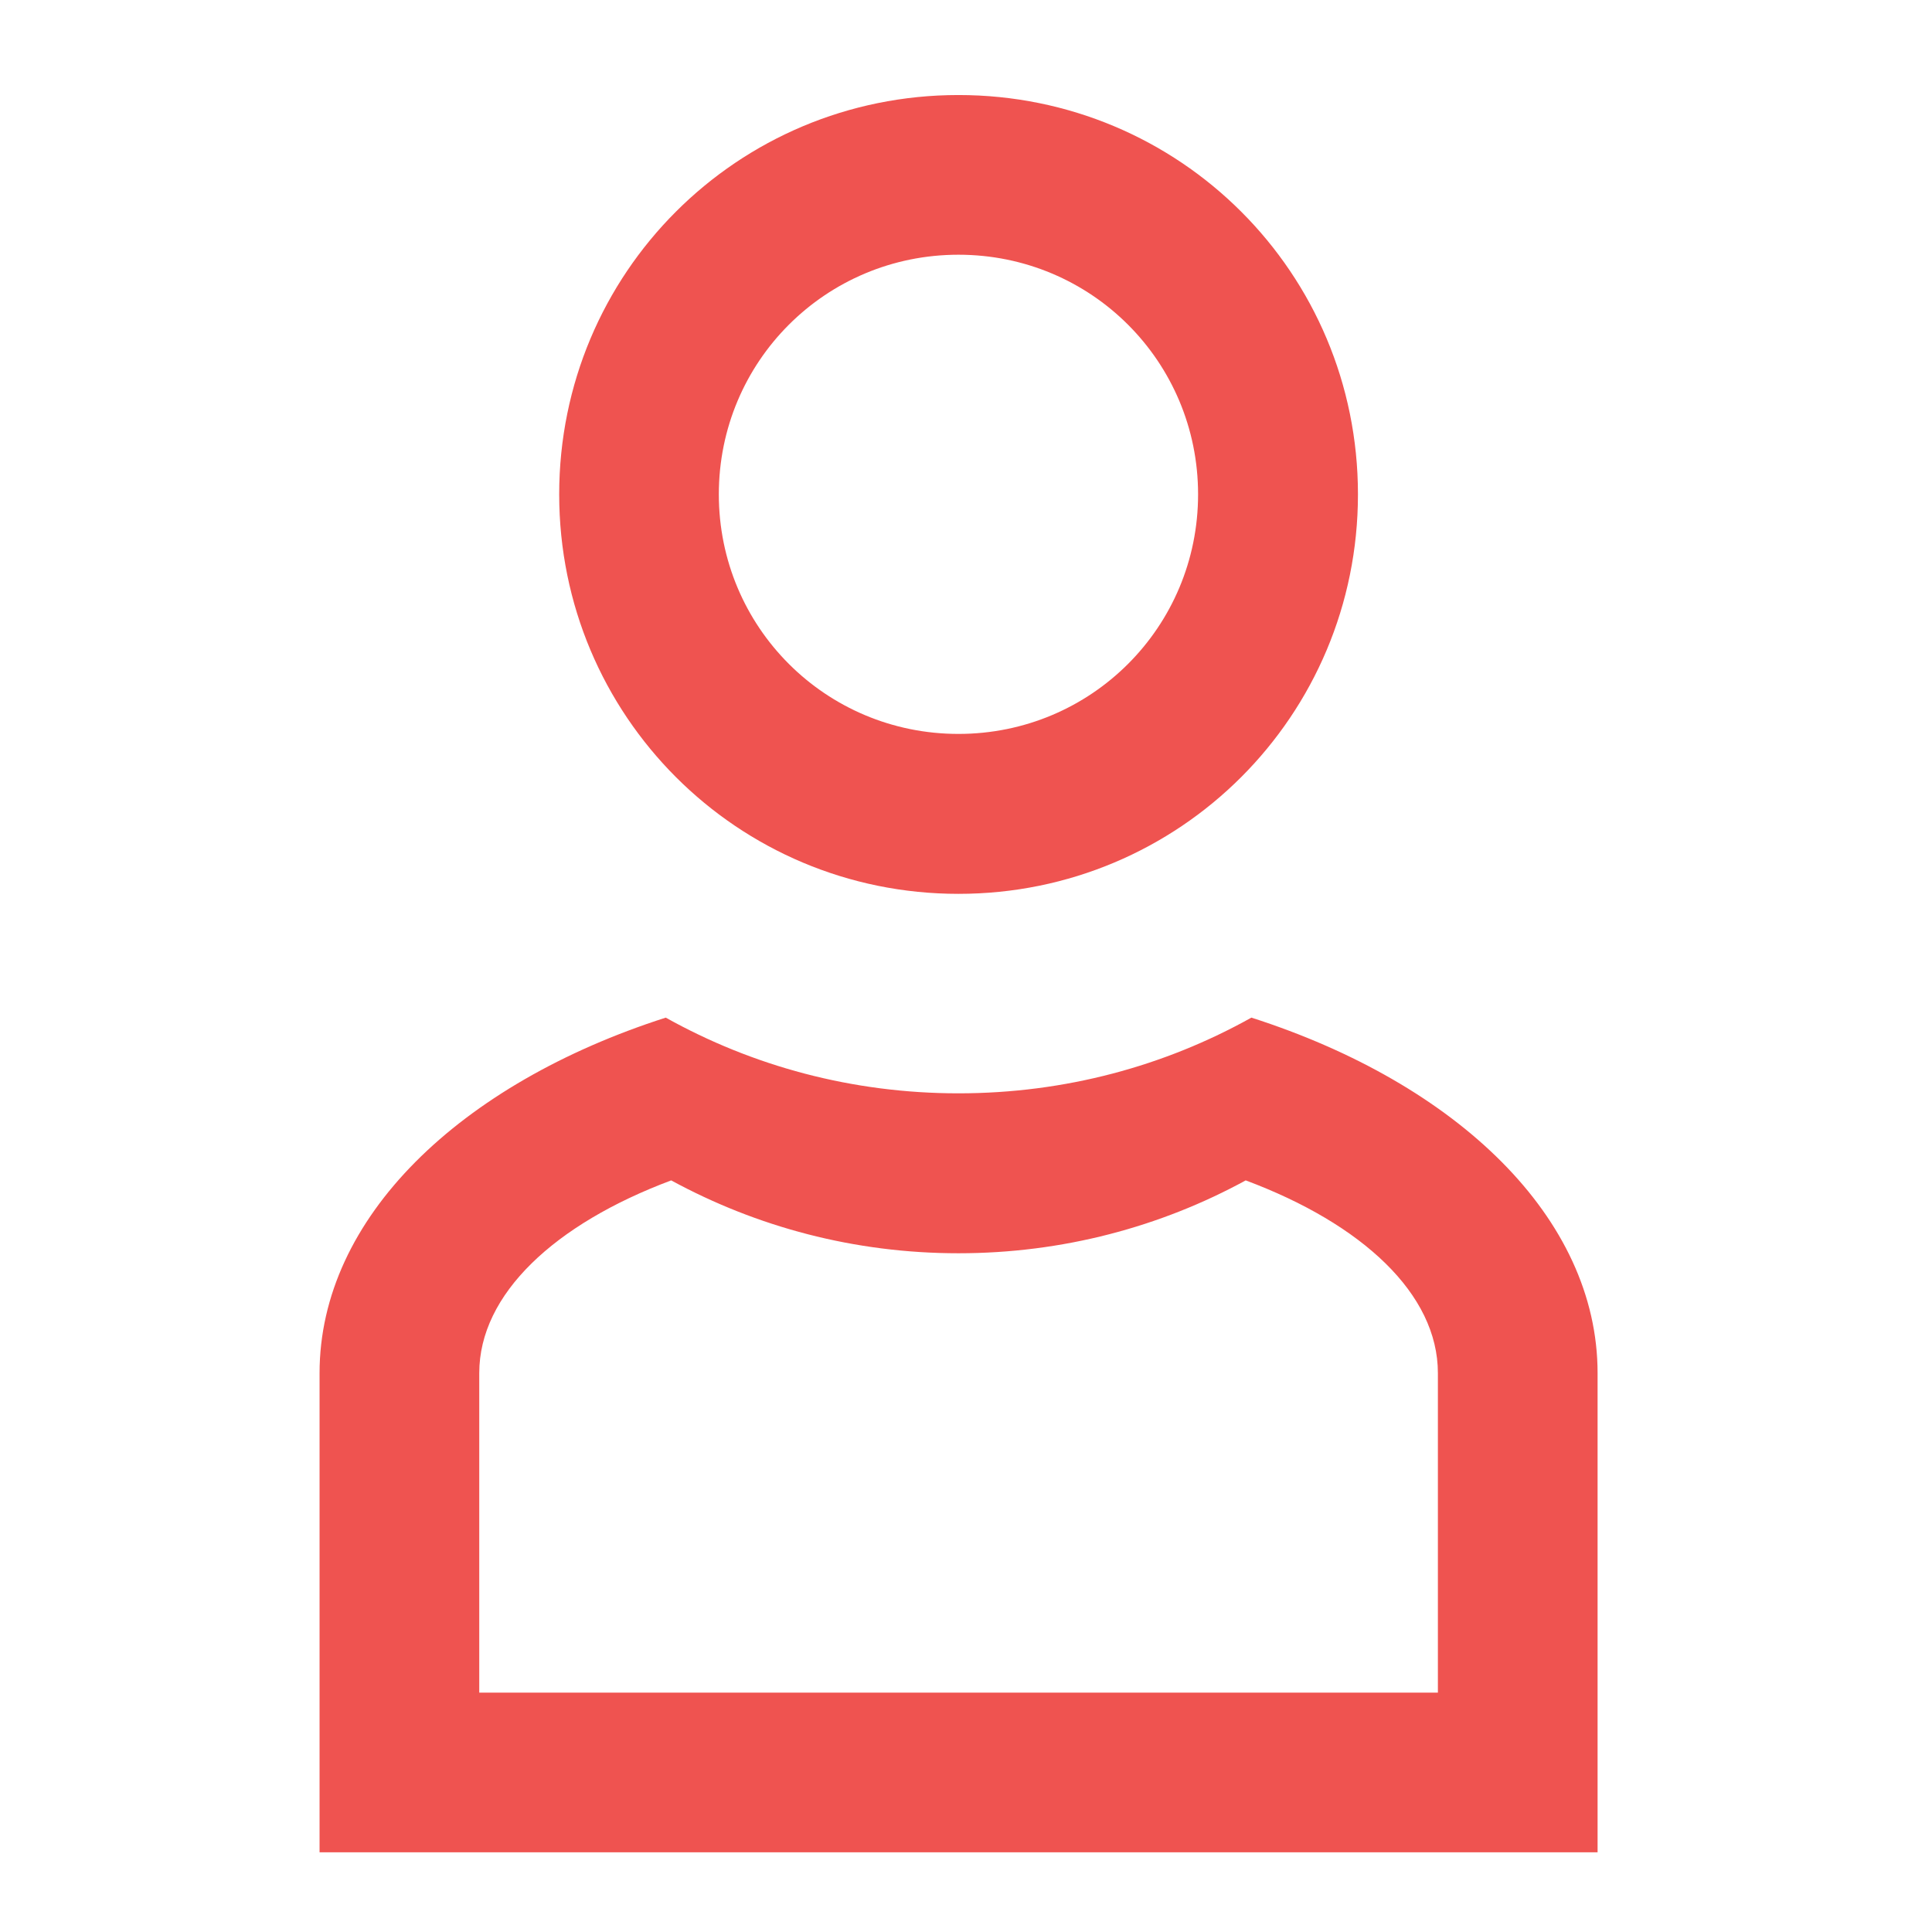 <?xml version="1.0" encoding="UTF-8"?>
<svg xmlns="http://www.w3.org/2000/svg" xmlns:xlink="http://www.w3.org/1999/xlink" width="32pt" height="32pt" viewBox="0 0 32 32" version="1.1">
<g id="surface1">
<path style=" stroke:none;fill-rule:nonzero;fill:rgb(93.725%,32.549%,31.373%);fill-opacity:0.996;" d="M 15.875 1.574 C 12.211 1.574 9.262 4.523 9.262 8.188 C 9.262 11.852 12.211 14.805 15.875 14.805 C 19.543 14.805 22.492 11.852 22.492 8.188 C 22.492 4.523 19.543 1.574 15.875 1.574 Z M 15.875 4.219 C 18.074 4.219 19.844 5.988 19.844 8.188 C 19.844 10.387 18.074 12.156 15.875 12.156 C 13.676 12.156 11.906 10.387 11.906 8.188 C 11.906 5.988 13.676 4.219 15.875 4.219 Z M 15.875 4.219 "/>
<path style=" stroke:none;fill-rule:nonzero;fill:rgb(93.725%,32.549%,31.373%);fill-opacity:0.996;" d="M 11.027 16.855 C 7.617 17.949 5.293 20.172 5.293 22.742 L 5.293 30.68 L 26.461 30.68 L 26.461 22.742 C 26.461 20.172 24.137 17.949 20.727 16.855 C 19.293 17.656 17.641 18.109 15.875 18.109 C 14.113 18.109 12.461 17.656 11.027 16.855 Z M 11.117 19.551 C 12.531 20.32 14.148 20.758 15.875 20.758 C 17.602 20.758 19.223 20.32 20.633 19.551 C 22.566 20.273 23.816 21.434 23.816 22.742 L 23.816 28.035 L 7.938 28.035 L 7.938 22.742 C 7.938 21.434 9.188 20.273 11.117 19.551 Z M 11.117 19.551 "/>
</g>
</svg>
